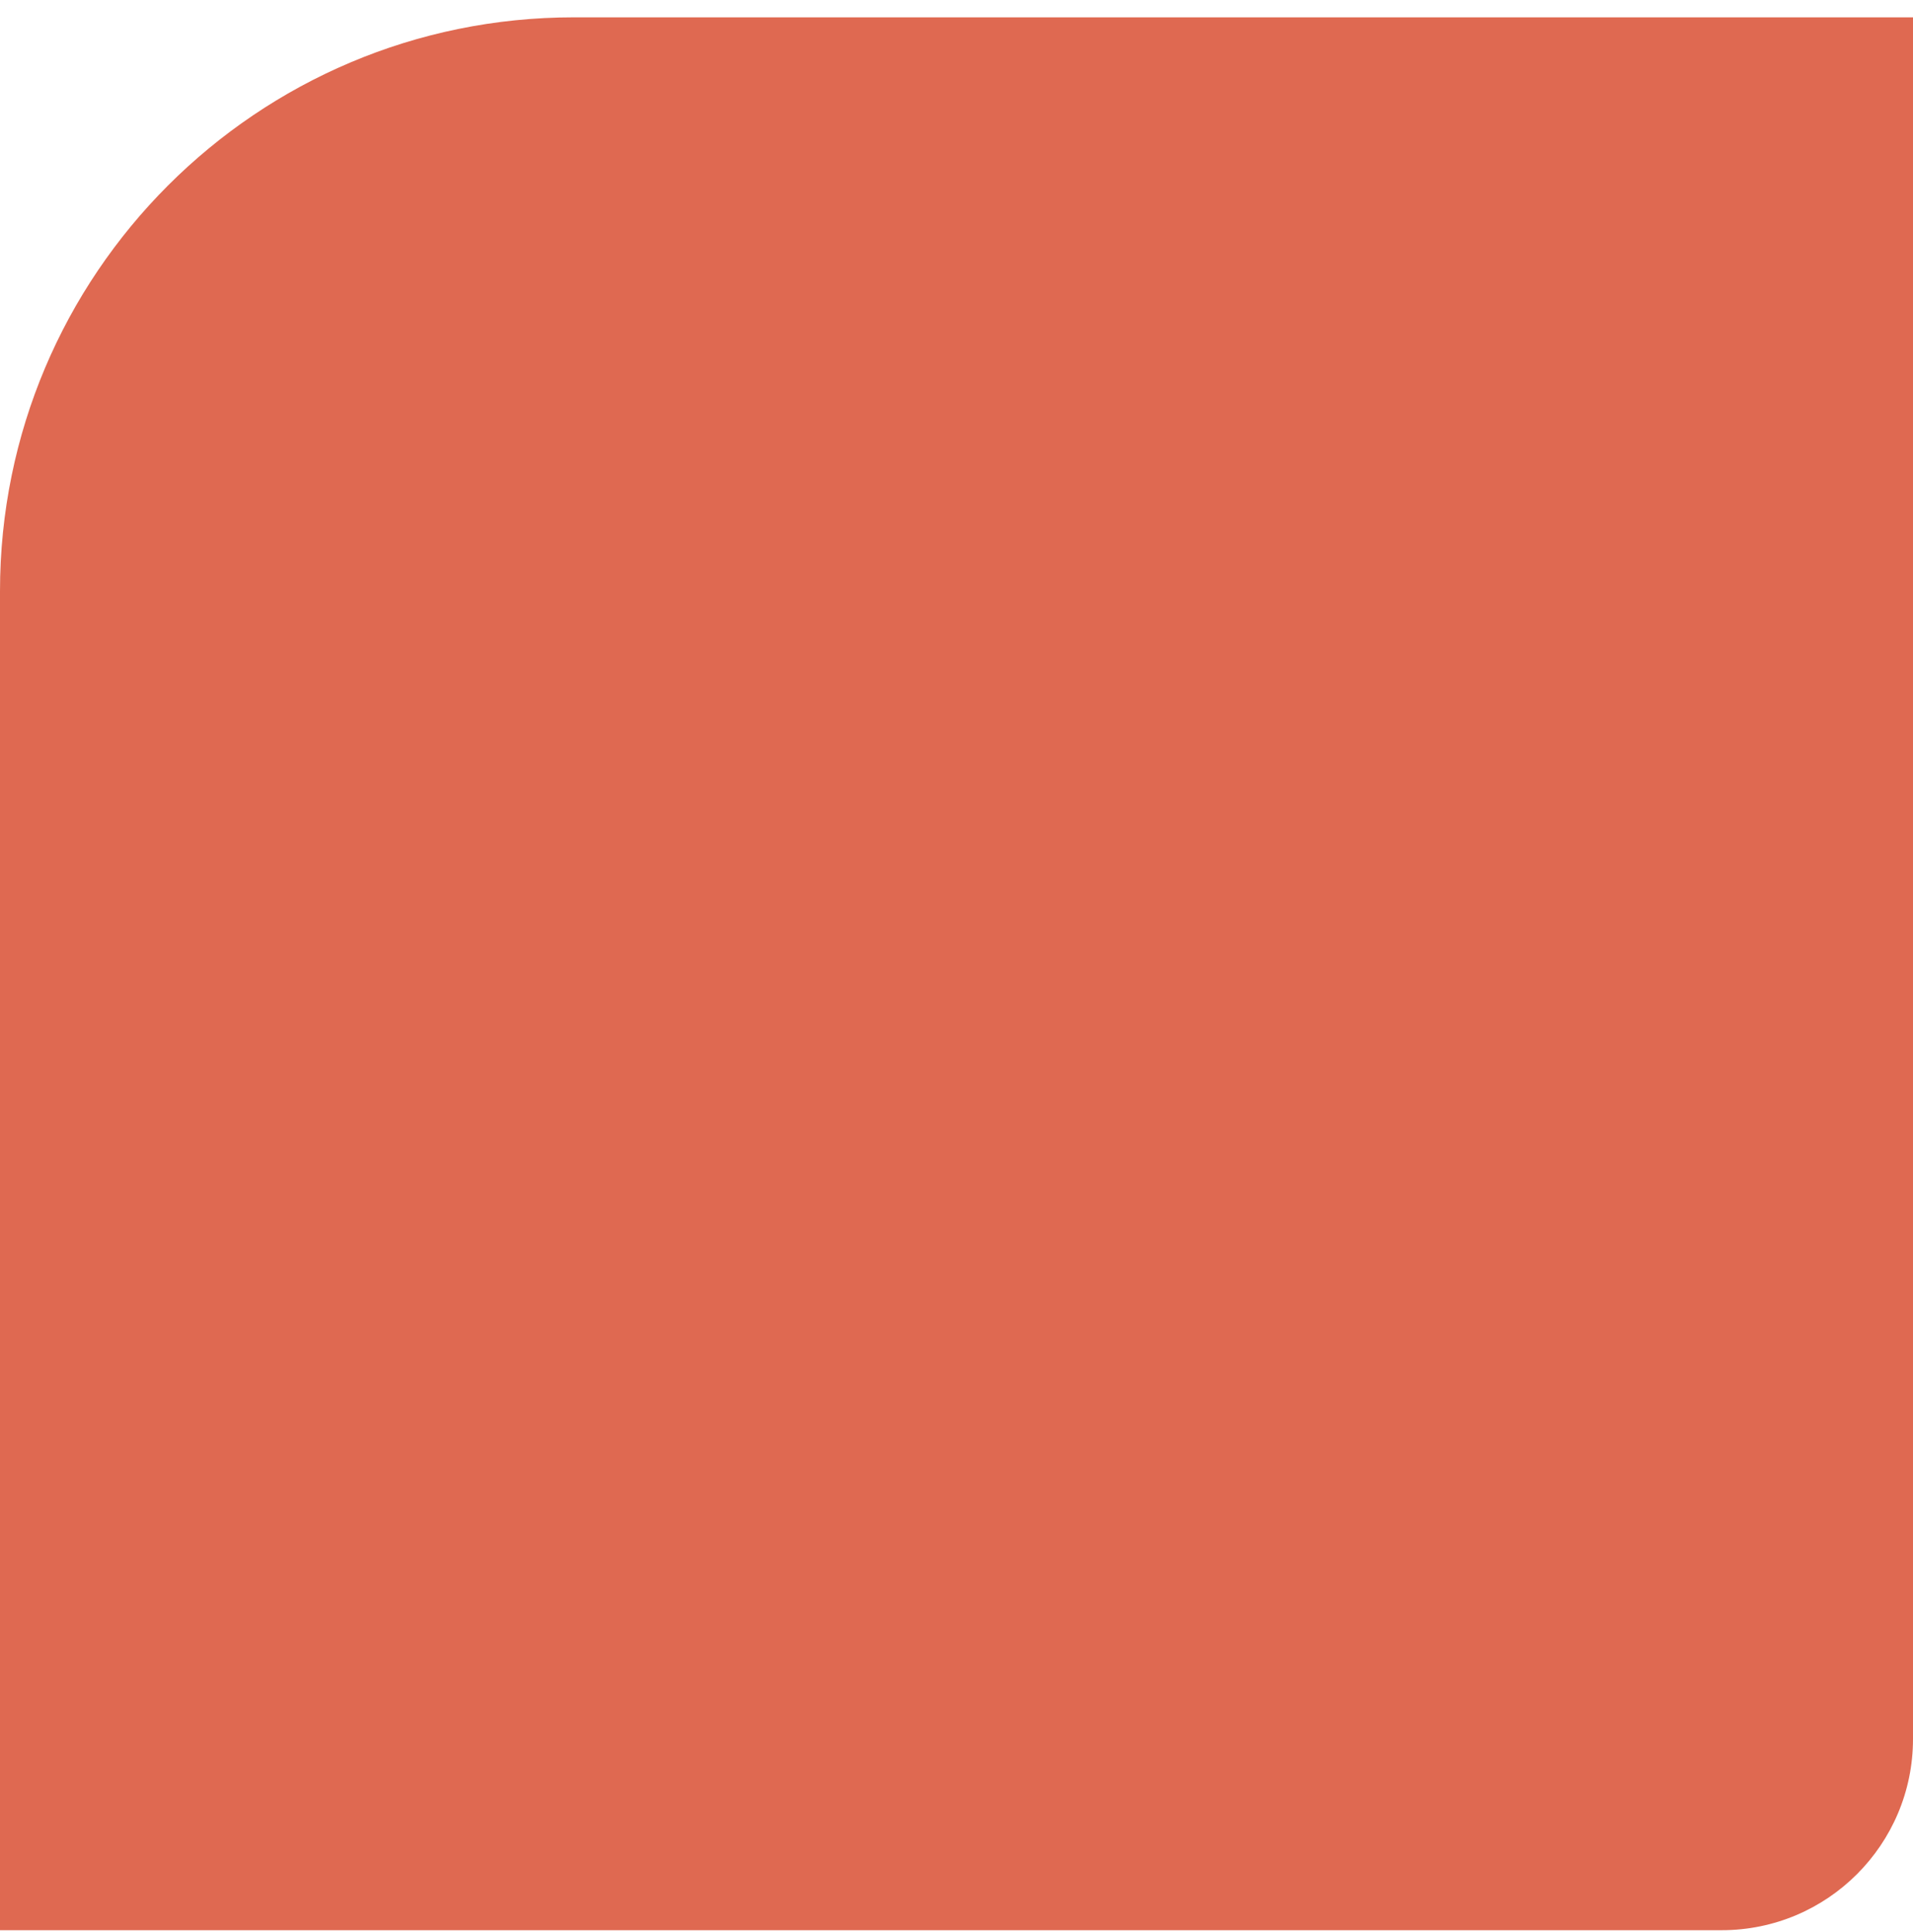 <svg width="100" height="101" viewBox="0 0 100 101" fill="none" xmlns="http://www.w3.org/2000/svg">
<path d="M0 30.906C0 14.337 13.431 0.906 30 0.906H100V90.906C100 96.429 95.523 100.906 90 100.906H0V30.906Z" fill="#DF6951"/>
</svg>
